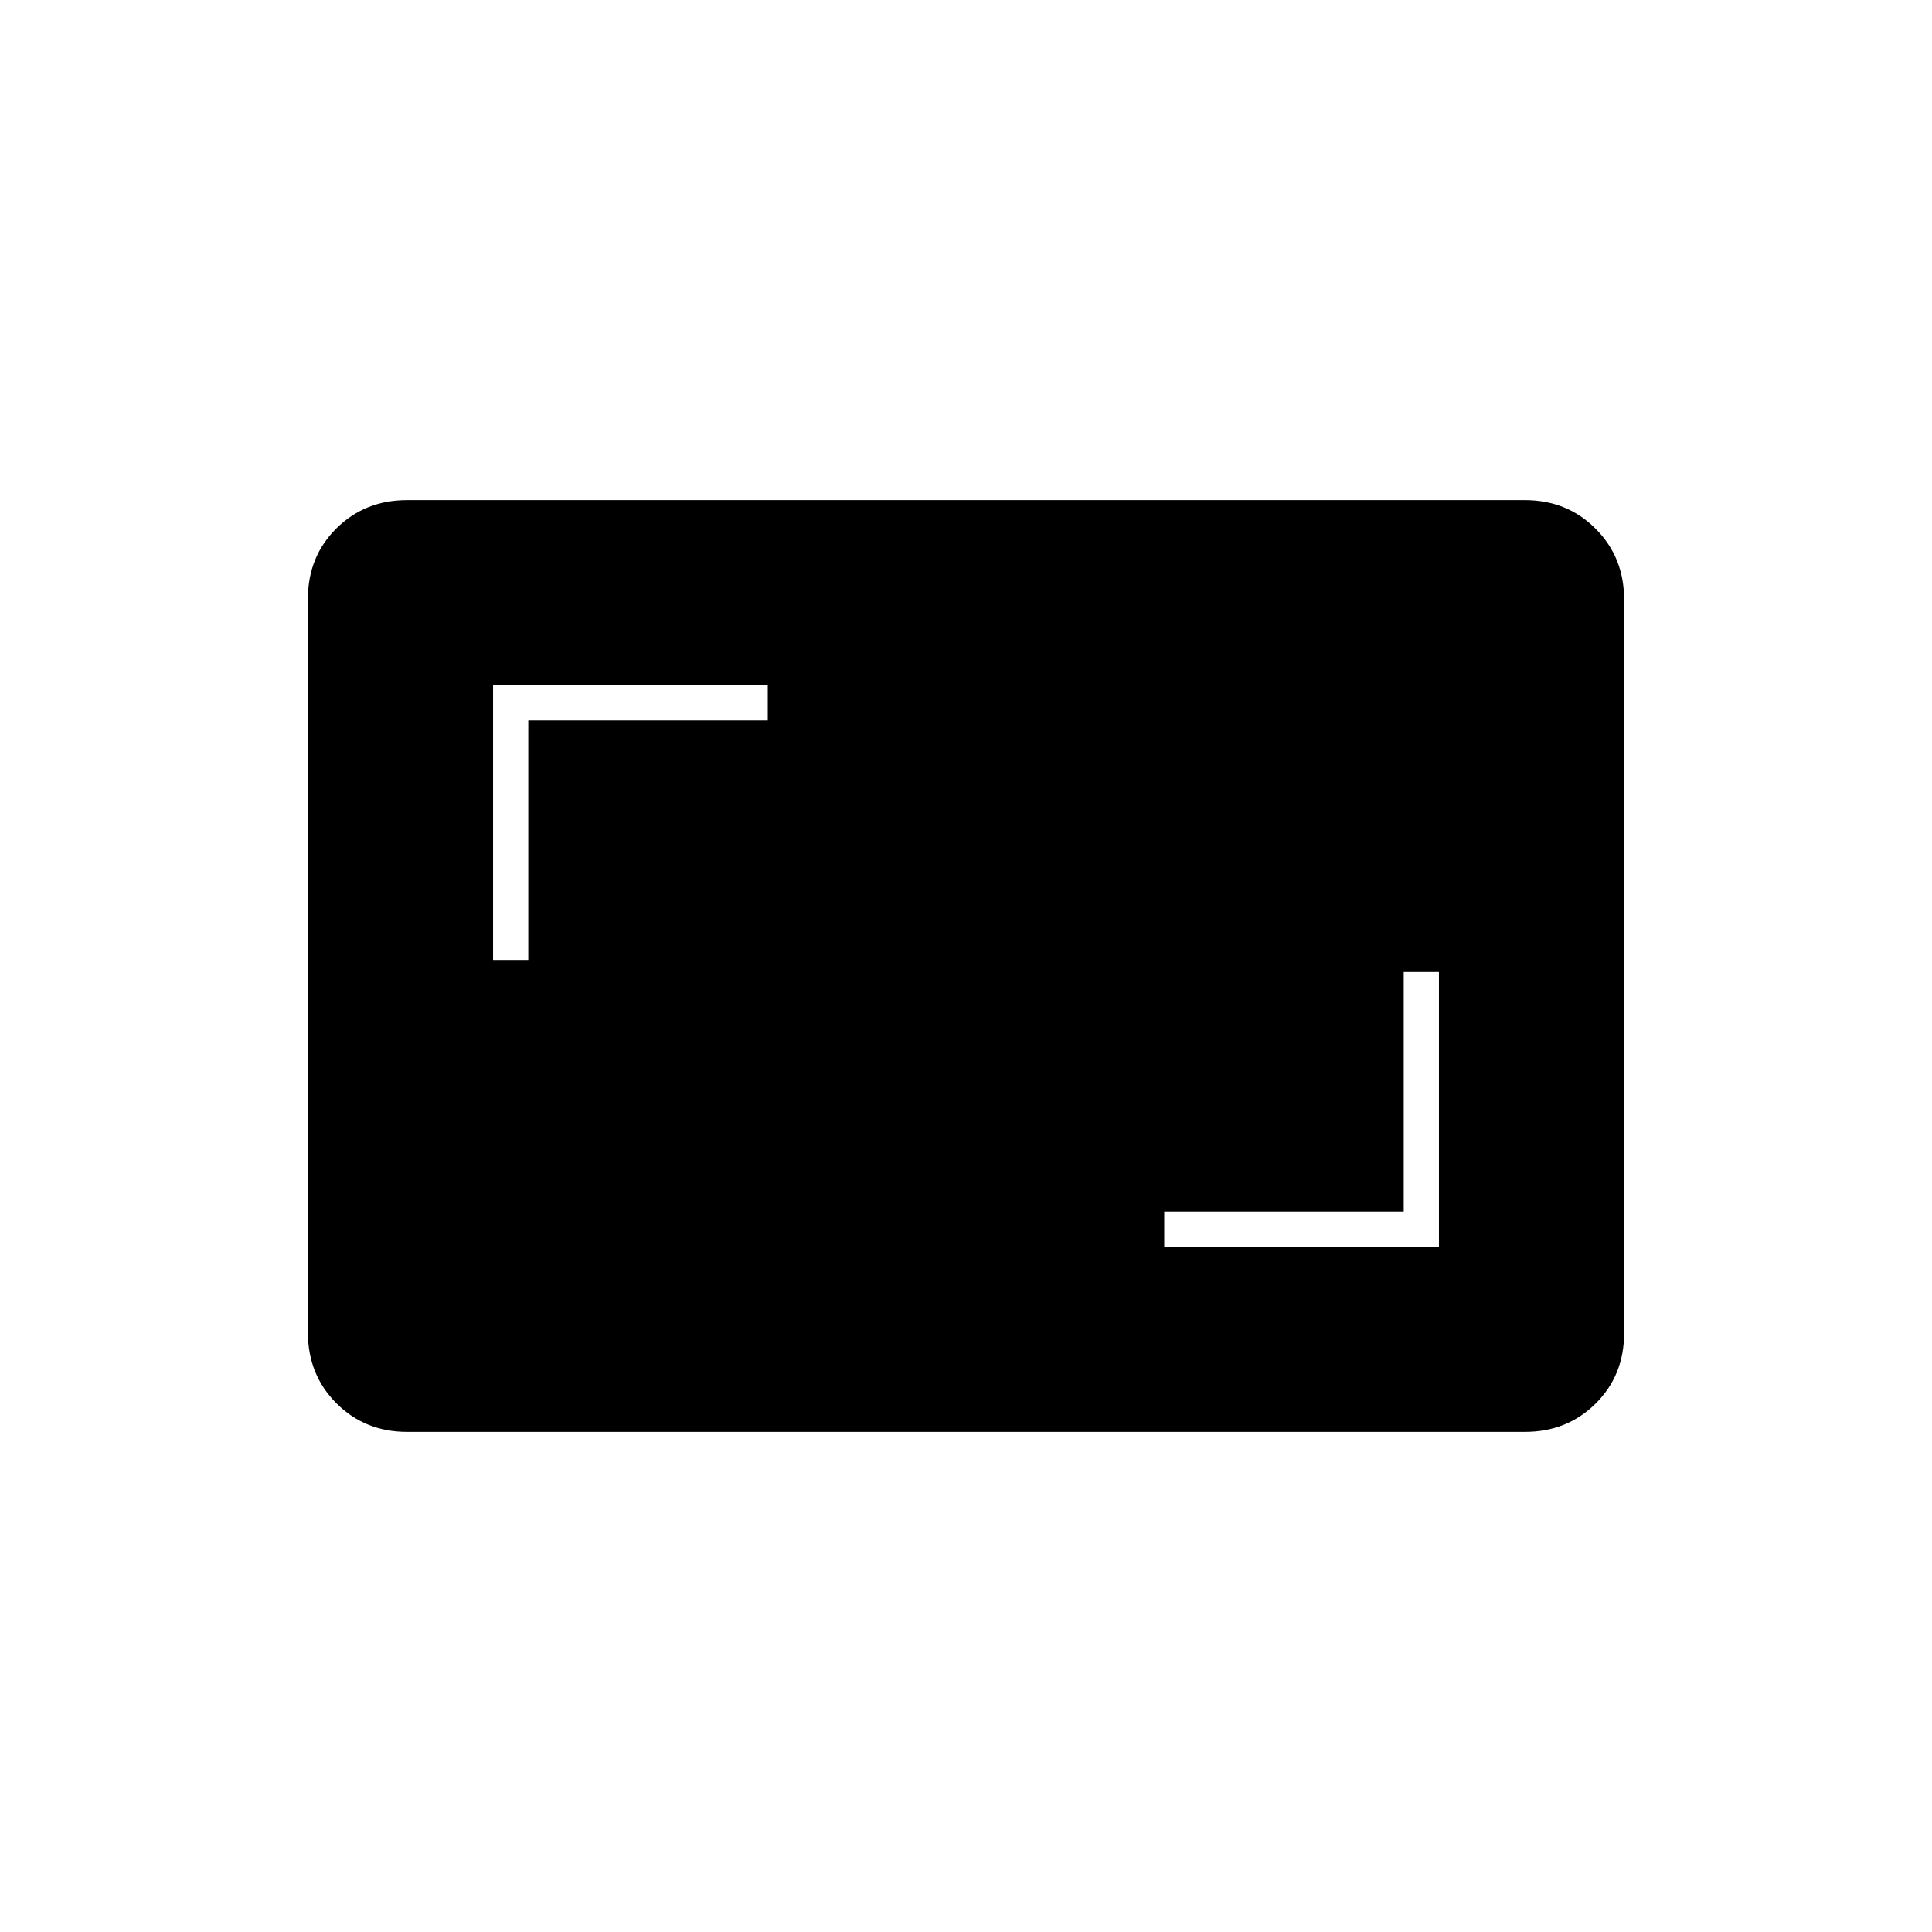 <svg xmlns="http://www.w3.org/2000/svg" height="20" viewBox="0 -960 960 960" width="20"><path d="M578.5-340.5H715V-477h-17.5v119h-119v17.5ZM245-483h17.5v-119h119v-17.5H245V-483Zm-42.72 234.5q-20.92 0-35.1-14.19Q153-276.89 153-297.84v-364.64q0-20.96 14.18-34.99 14.18-14.03 35.1-14.03h555.44q20.92 0 35.1 14.19Q807-683.11 807-662.16v364.64q0 20.96-14.18 34.99-14.18 14.03-35.1 14.03H202.28Z"/></svg>